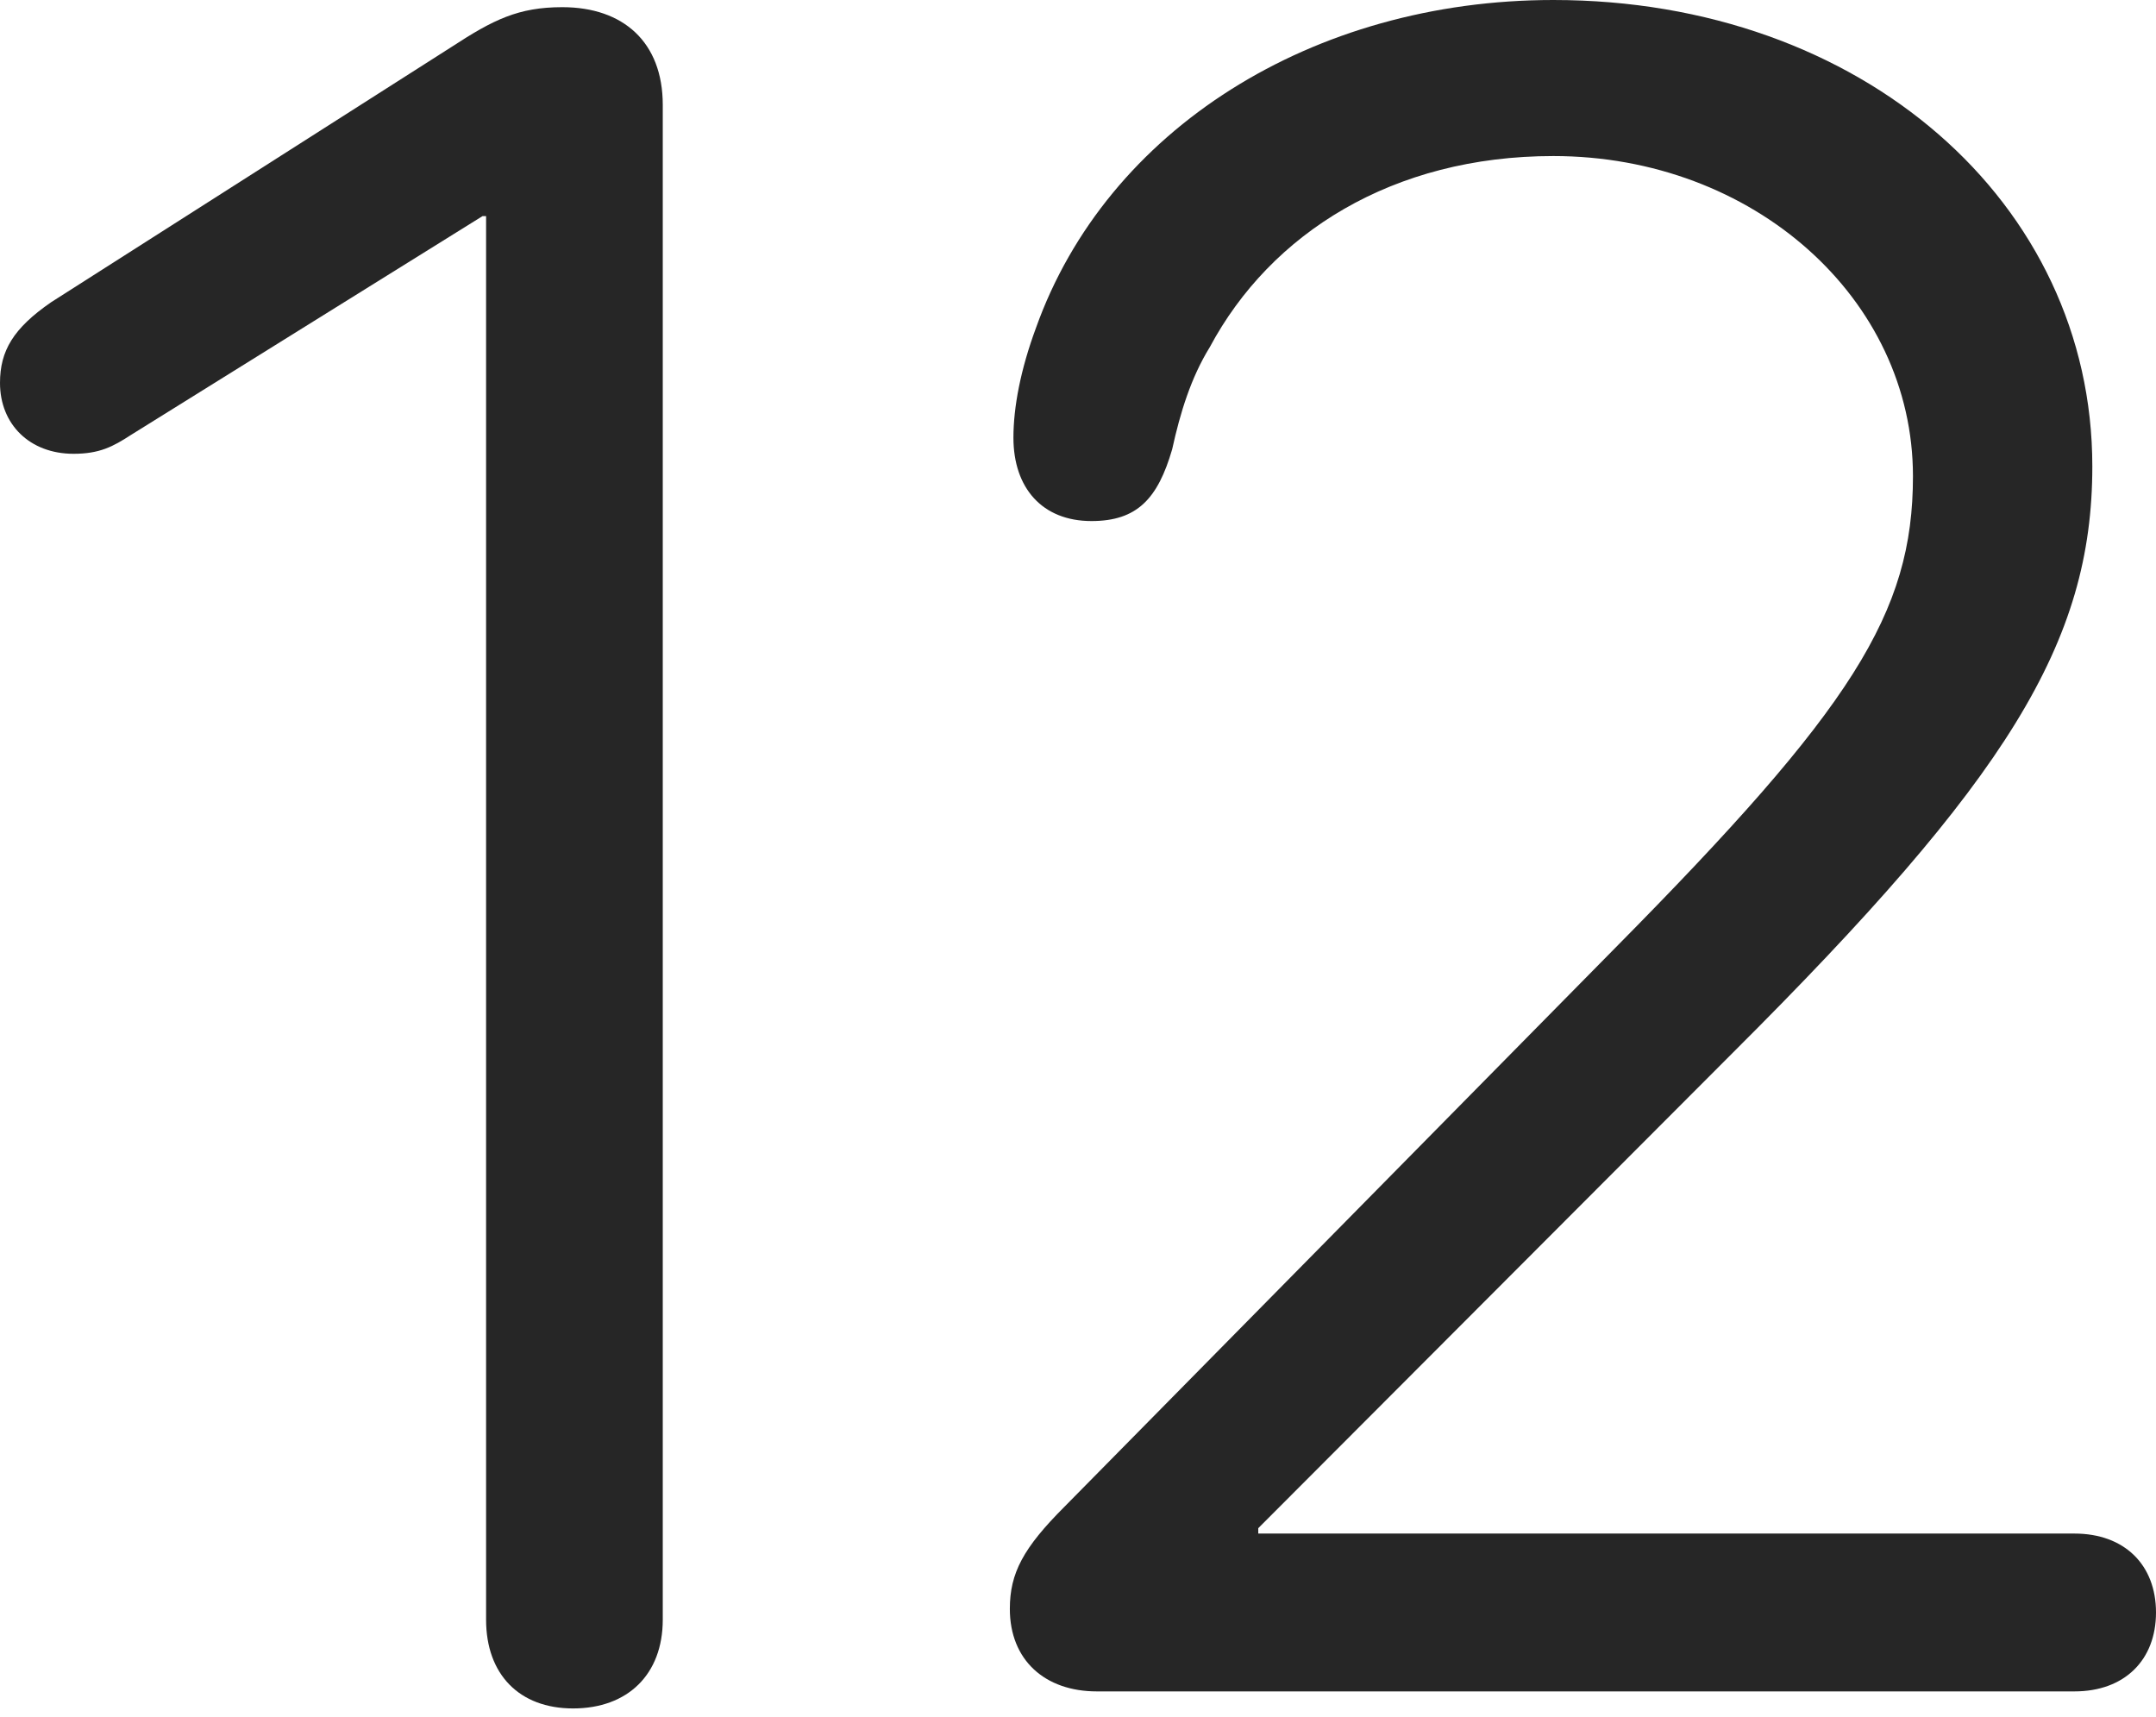 <?xml version="1.0" encoding="UTF-8"?>
<!--Generator: Apple Native CoreSVG 326-->
<!DOCTYPE svg
PUBLIC "-//W3C//DTD SVG 1.1//EN"
       "http://www.w3.org/Graphics/SVG/1.1/DTD/svg11.dtd">
<svg version="1.1" xmlns="http://www.w3.org/2000/svg" xmlns:xlink="http://www.w3.org/1999/xlink" viewBox="0 0 601 478.75">
 <g>
  <rect height="478.75" opacity="0" width="601" x="0" y="0"/>
  <path d="M305.75 471.5L578.25 471.5C592.25 471.5 601 462.75 601 449.5C601 436.25 592.25 427.5 578.25 427.5L350.75 427.5L350.75 426L483 293.5C559.5 217.25 583.25 179.25 583.25 130C583.25 56.5 519 0 433 0C366 0 308.5 36 288.75 91.5C284.5 103 282.5 113.5 282.5 122C282.5 136 290.5 145.25 304.25 145.25C317 145.25 322.75 139 326.75 125.25C329 115 332 105.25 337.25 96.75C354.25 65 388.25 43.5 433 43.5C488.75 43.5 533.25 83.25 533.25 132.75C533.25 171 516.25 197.5 450.25 264.25L296.75 420C285.25 431.5 281.5 438.5 281.5 448.5C281.5 462.75 291.25 471.5 305.75 471.5Z" fill="black" fill-opacity="0.85"/>
  <path d="M159.75 476.25C175 476.25 184.75 466.75 184.75 451.5L184.75 29.25C184.75 11.75 173.75 2 156.75 2C144.5 2 137.5 5.5 126 13L14.25 84.25C3.75 91.5 0 97.75 0 106.75C0 118.25 8.25 126.5 20.5 126.5C27.75 126.5 31.5 124.5 36.5 121.25L134.5 60.25L135.5 60.25L135.5 451.5C135.5 466.75 144.75 476.25 159.75 476.25Z" fill="black" fill-opacity="0.85"/>
 </g>
</svg>
